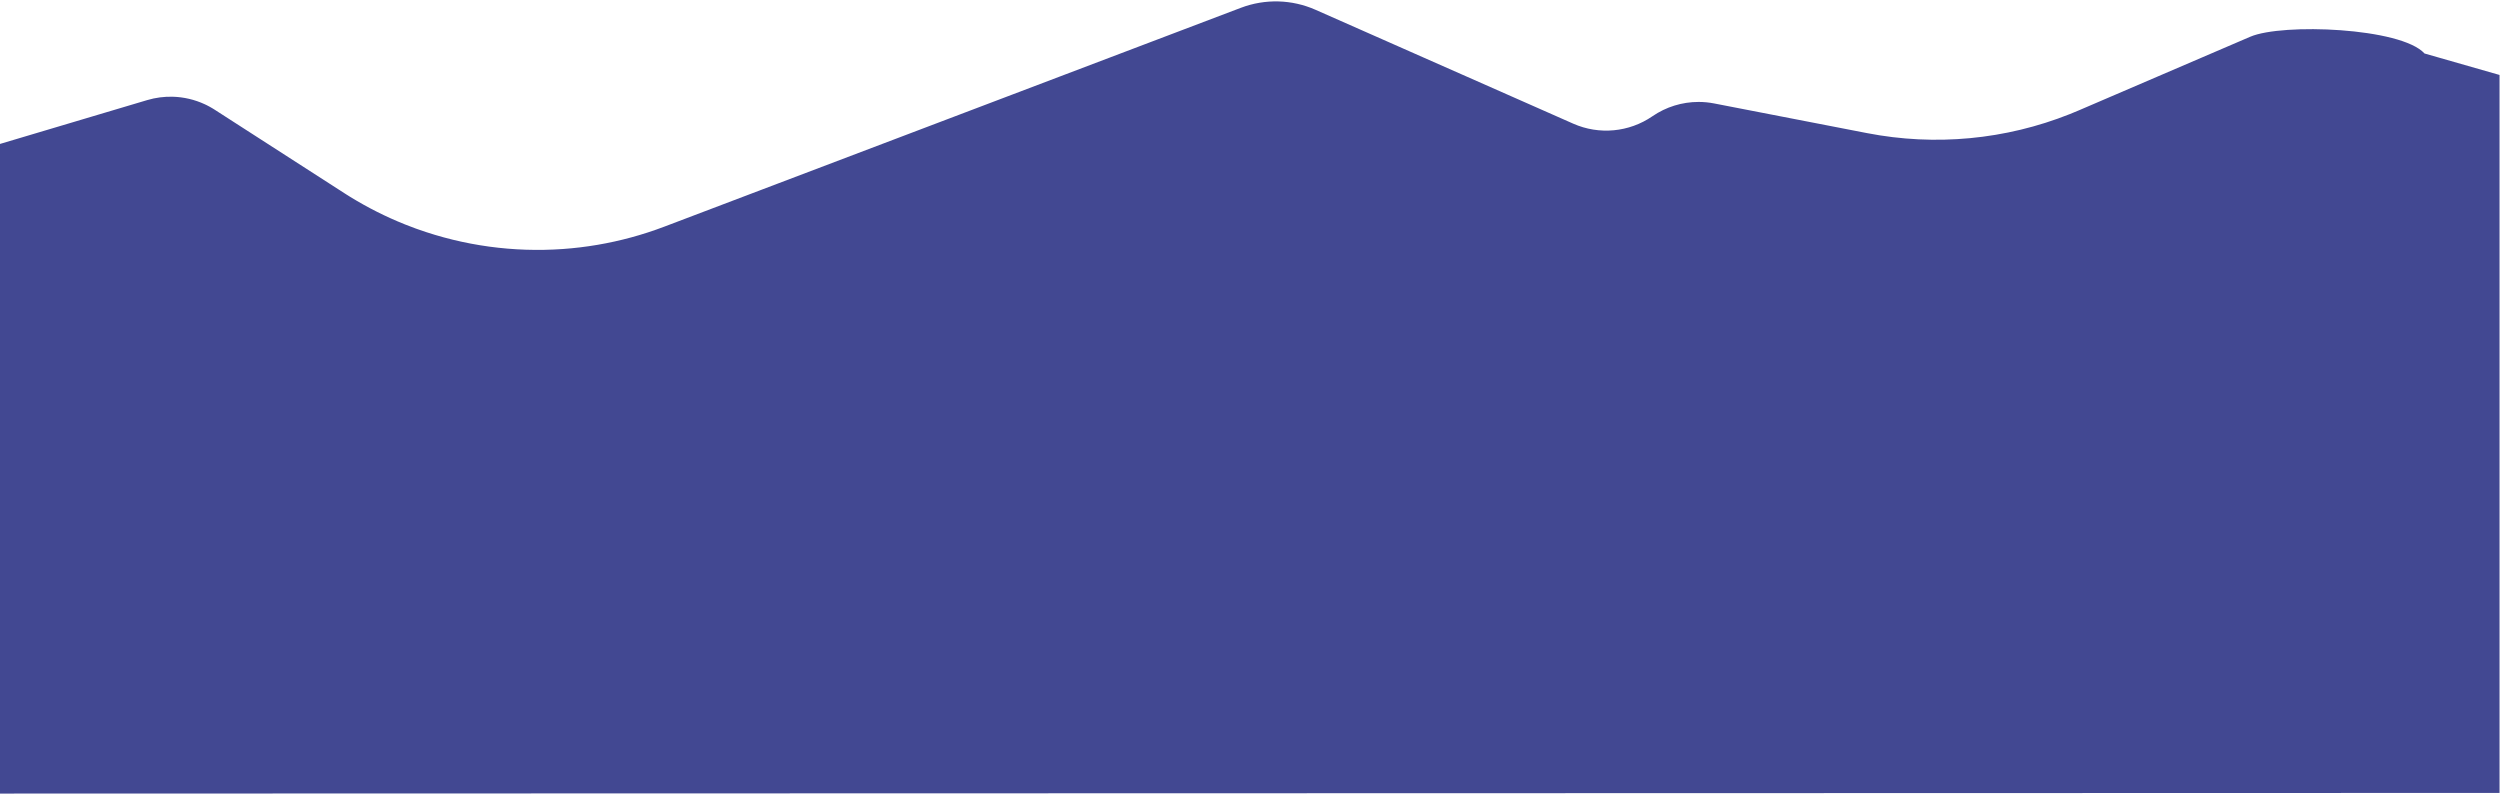 <svg width="1446" height="459" viewBox="0 0 1446 459" fill="none" xmlns="http://www.w3.org/2000/svg">
<path d="M1445.73 356.371V458.629L0 459V83.256L26.802 75.272L85.162 57.889C90.006 56.45 94.986 55.813 99.929 55.949C106.286 56.128 112.582 57.593 118.408 60.287C118.804 60.466 119.199 60.658 119.594 60.849C119.601 60.856 119.607 60.856 119.619 60.862C120.206 61.152 120.787 61.461 121.361 61.782C121.874 62.061 122.381 62.351 122.881 62.654C123.159 62.821 123.437 62.987 123.715 63.167C123.857 63.253 124.006 63.346 124.148 63.439L135.541 70.774L138.704 72.807L139.649 73.418L190.25 105.984L190.386 106.077L190.639 106.238L195.502 109.371L199.048 111.651C199.326 111.83 199.61 112.009 199.888 112.189C200.08 112.312 200.277 112.436 200.469 112.559C200.969 112.875 201.47 113.19 201.97 113.499C202.187 113.635 202.397 113.764 202.613 113.894C212.696 120.098 223.205 125.376 234.024 129.714C234.215 129.788 234.401 129.868 234.592 129.936C236.285 130.616 237.99 131.265 239.702 131.889C239.905 131.969 240.103 132.043 240.307 132.117C240.659 132.241 241.018 132.371 241.37 132.494C268.369 142.141 297.049 146.052 325.556 144.025H325.562C332.241 143.55 338.907 142.752 345.543 141.622C358.635 139.397 371.603 135.893 384.25 131.092L717.714 4.517C731.708 -0.797 747.228 -0.383 760.913 5.667L823.667 33.4L848.794 44.498H848.801L909.96 71.528C924.924 78.14 942.248 76.527 955.736 67.258C963.656 61.813 972.979 58.959 982.451 58.959C985.441 58.959 988.45 59.243 991.428 59.824L1011.54 63.729L1079.95 77.003C1119.33 84.647 1160.04 80.797 1197.22 65.978C1198.95 65.293 1200.66 64.588 1202.36 63.853L1219.32 56.567L1220.48 56.066L1223.8 54.645L1301.56 21.245C1320.1 13.286 1388.82 15.962 1402.34 30.935L1445.73 43.355V356.377L1445.73 356.371Z" fill="#424892"/>
</svg>
